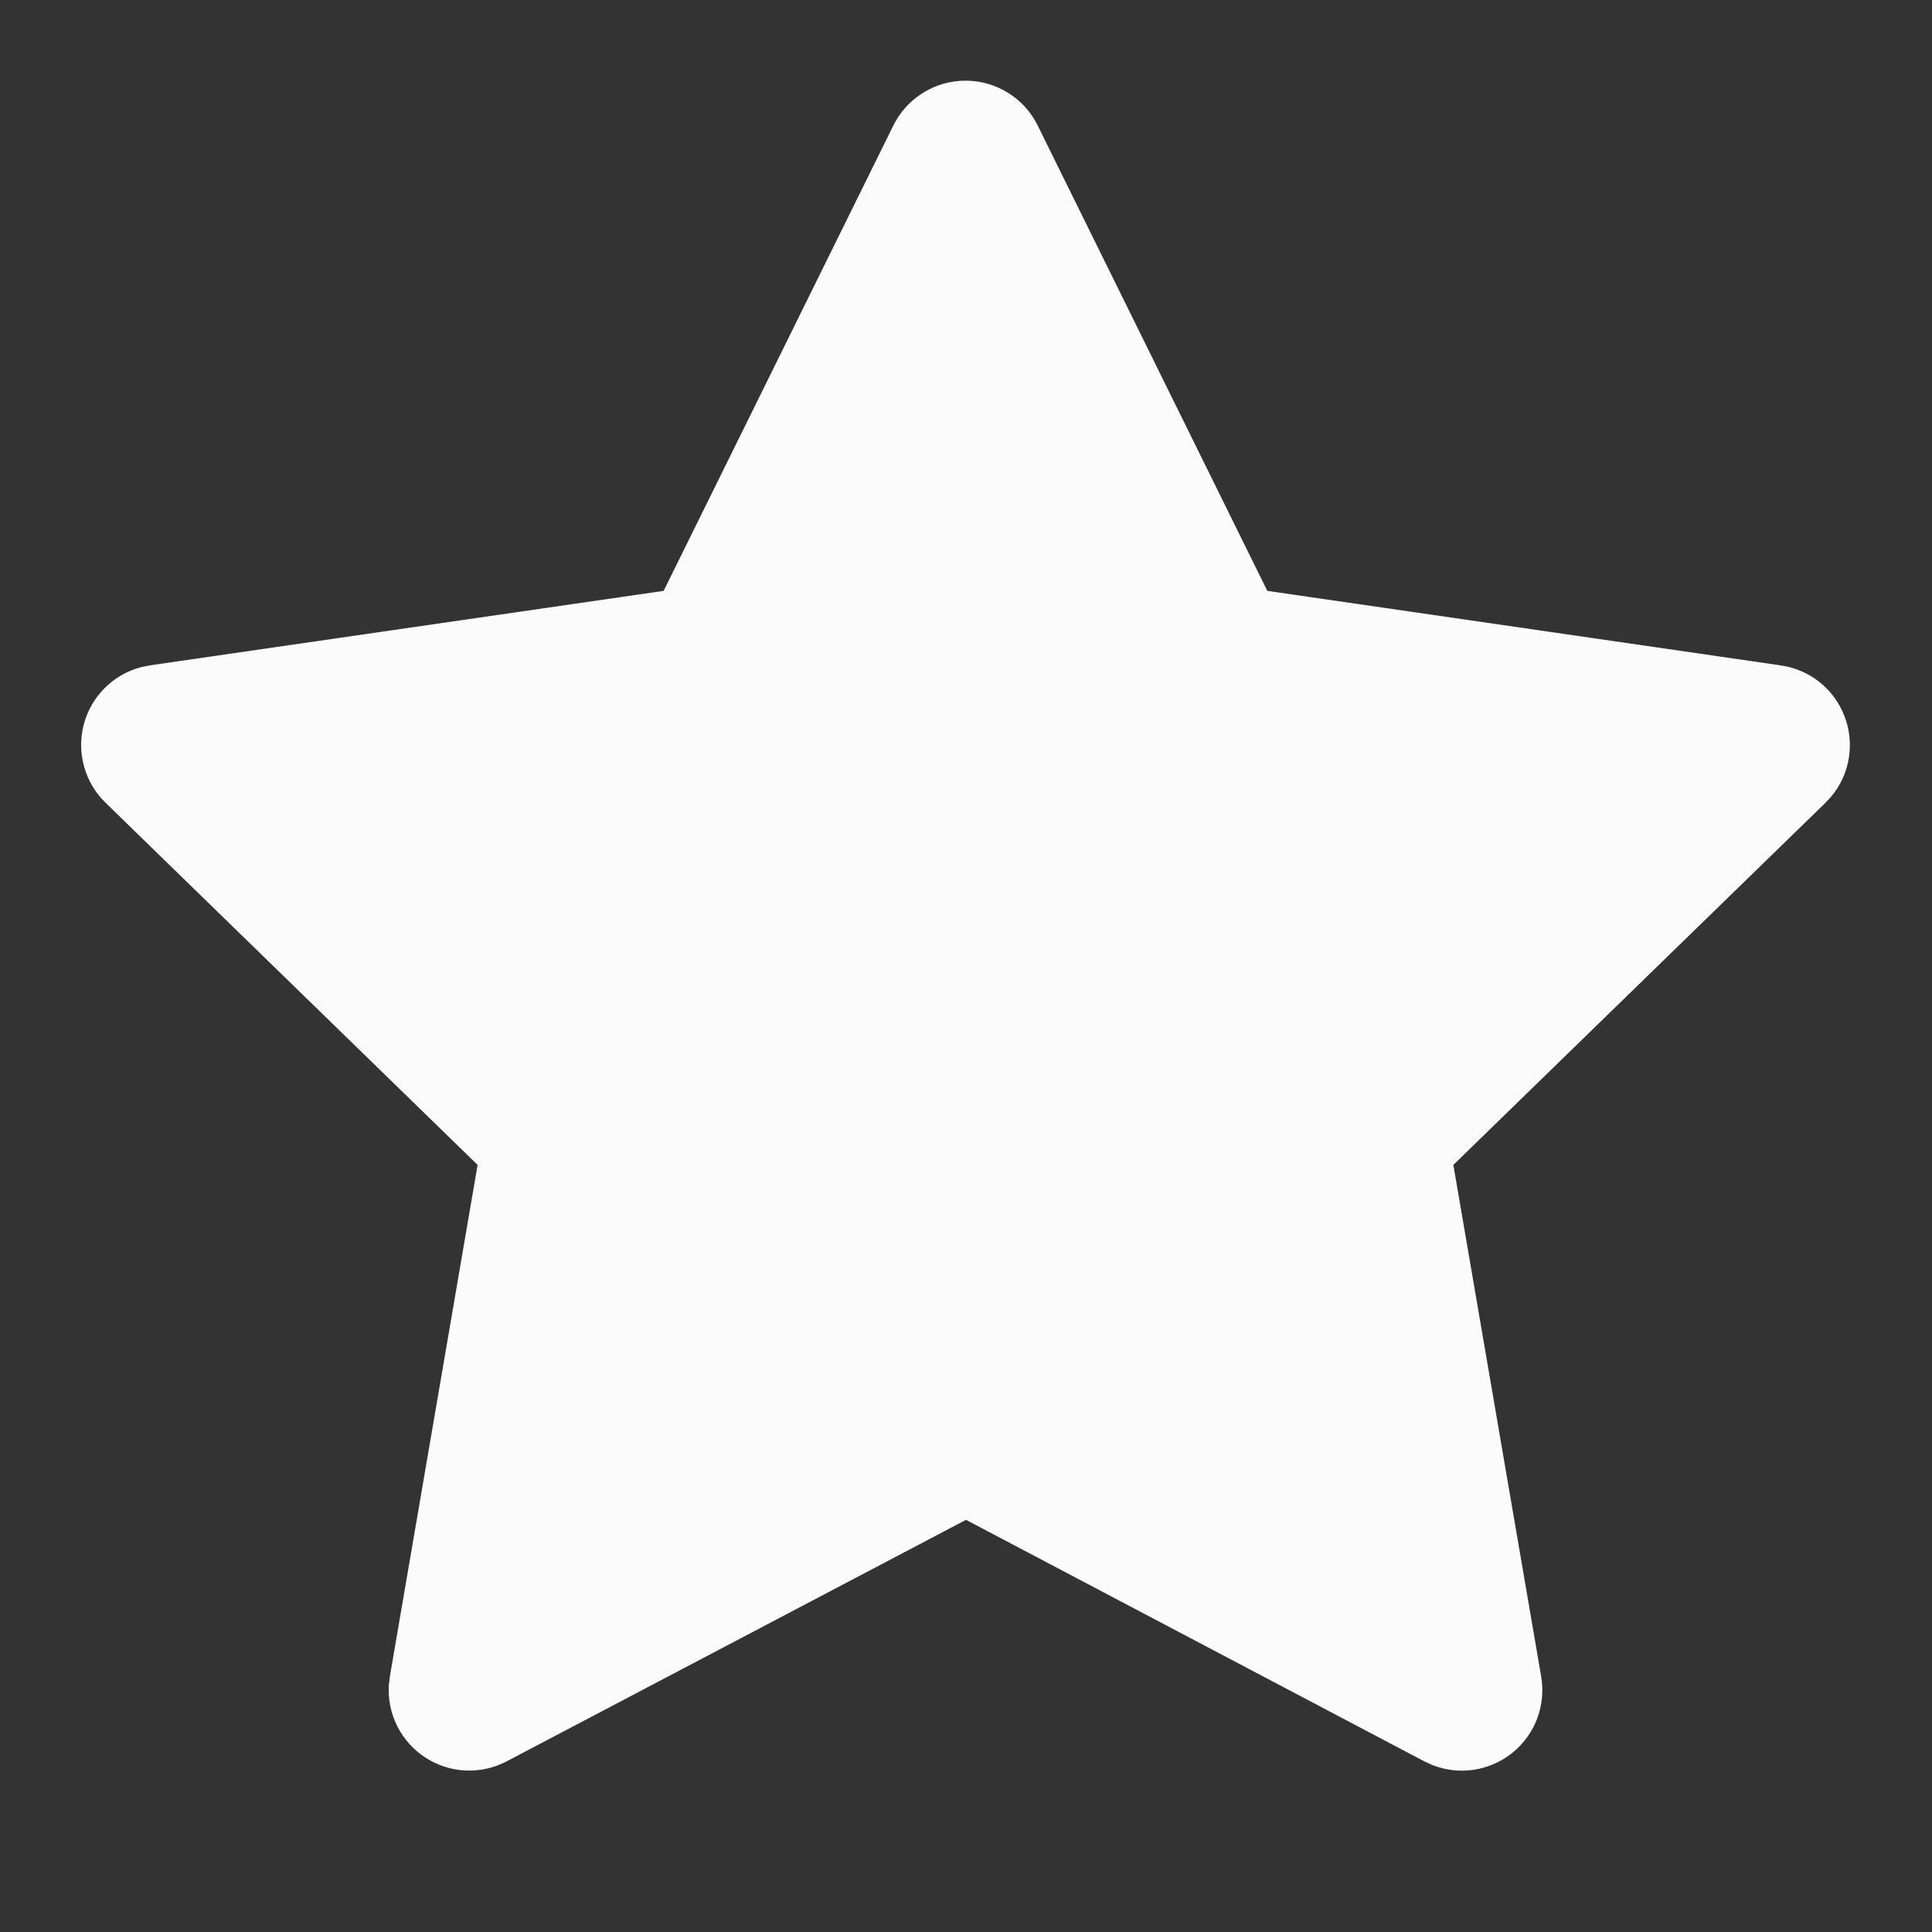 <svg width="24" height="24" viewBox="0 0 24 24" fill="none" xmlns="http://www.w3.org/2000/svg">
<rect x="0" y="0" width="24" height="24" fill="#333333" stroke="none"/>
<path d="M8.244 7.34L1.864 8.265L1.751 8.288C1.58 8.333 1.424 8.423 1.299 8.549C1.174 8.674 1.085 8.83 1.04 9.002C0.996 9.173 0.997 9.353 1.045 9.523C1.092 9.694 1.184 9.849 1.311 9.972L5.933 14.471L4.843 20.826L4.83 20.936C4.82 21.113 4.856 21.289 4.937 21.447C5.017 21.605 5.138 21.739 5.287 21.835C5.436 21.931 5.607 21.986 5.784 21.994C5.961 22.002 6.137 21.962 6.294 21.88L12 18.88L17.693 21.88L17.793 21.926C17.958 21.991 18.138 22.011 18.313 21.984C18.488 21.956 18.653 21.883 18.791 21.771C18.928 21.659 19.034 21.513 19.096 21.347C19.158 21.18 19.175 21.001 19.145 20.826L18.054 14.471L22.678 9.971L22.756 9.886C22.868 9.749 22.941 9.584 22.968 9.41C22.995 9.235 22.976 9.056 22.911 8.892C22.847 8.727 22.74 8.582 22.602 8.472C22.463 8.363 22.298 8.291 22.123 8.266L15.743 7.34L12.891 1.56C12.809 1.392 12.681 1.251 12.522 1.153C12.364 1.054 12.181 1.002 11.994 1.002C11.807 1.002 11.625 1.054 11.466 1.153C11.307 1.251 11.18 1.392 11.097 1.56L8.244 7.34Z" fill="#FBFBFB"/>
</svg>
